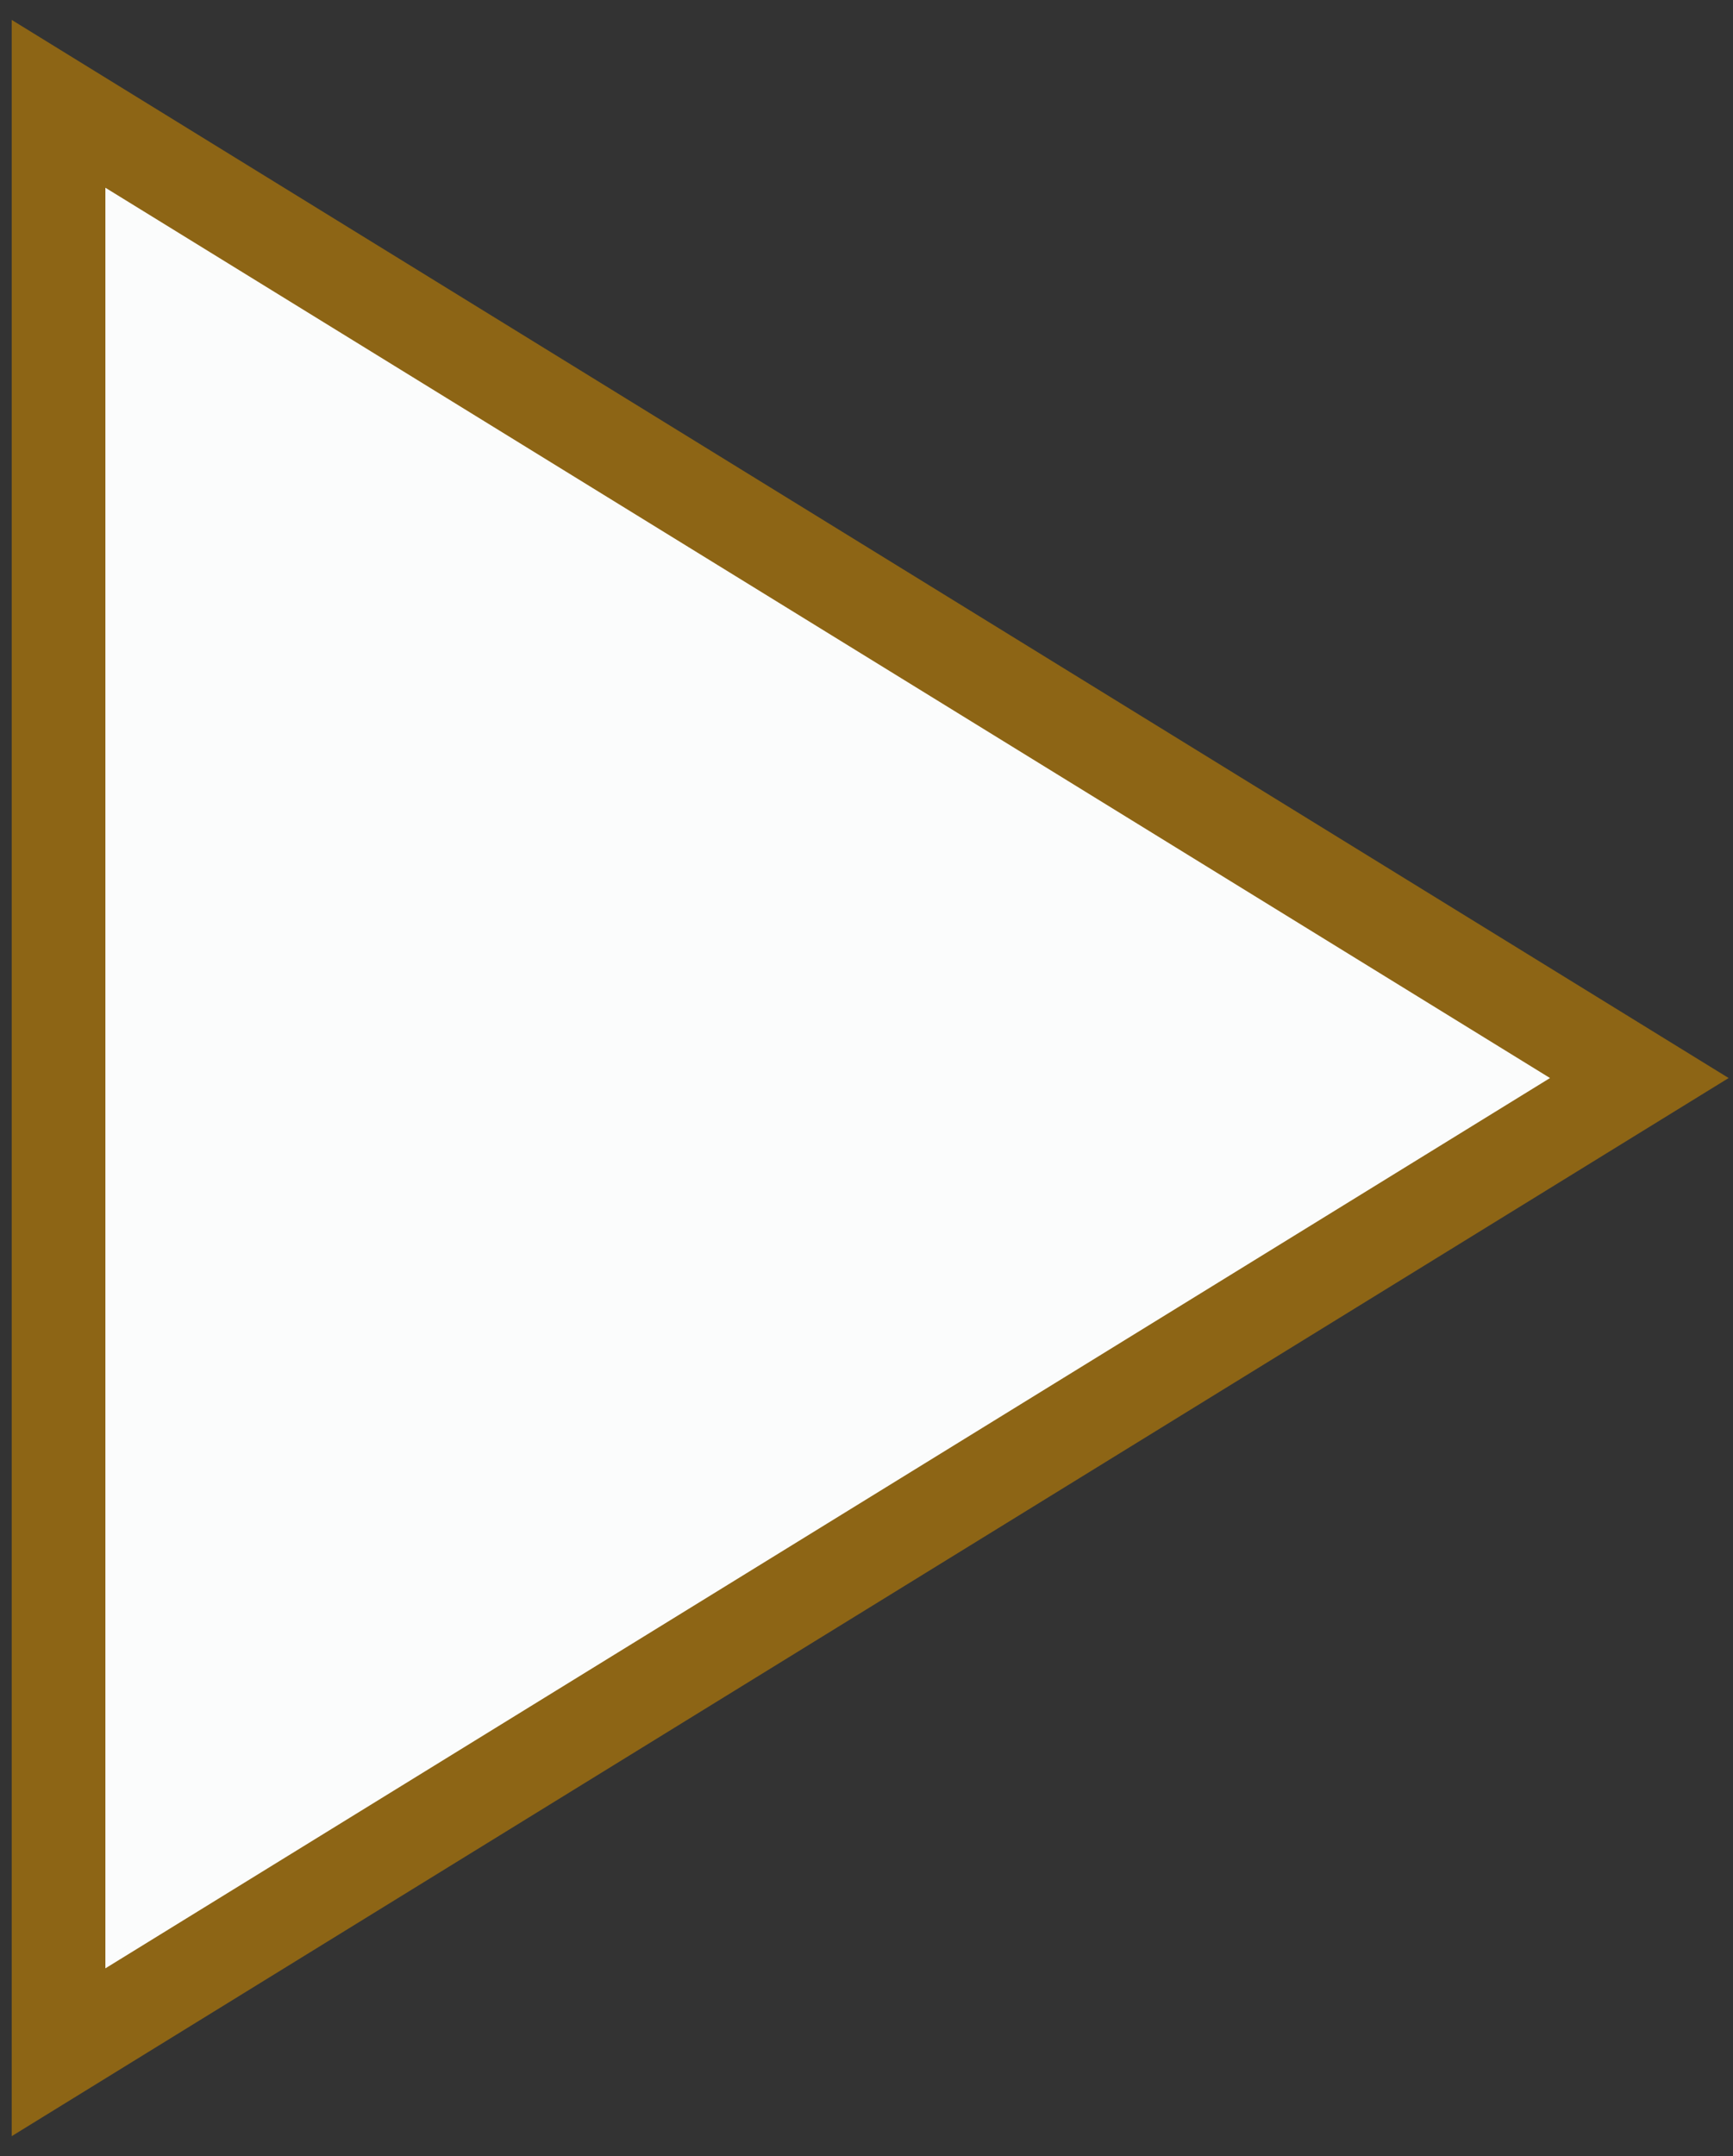 <svg width="37" height="46" viewBox="0 0 37 46" fill="none" xmlns="http://www.w3.org/2000/svg">
<rect x="0" y="0" width="37" height="46" fill="#333333" stroke="none"/>
<path d="M35 23L1.25 43.785L1.25 2.215L35 23Z" fill="#FBFCFC" stroke="#8D6515" stroke-width="2"/>
</svg>
